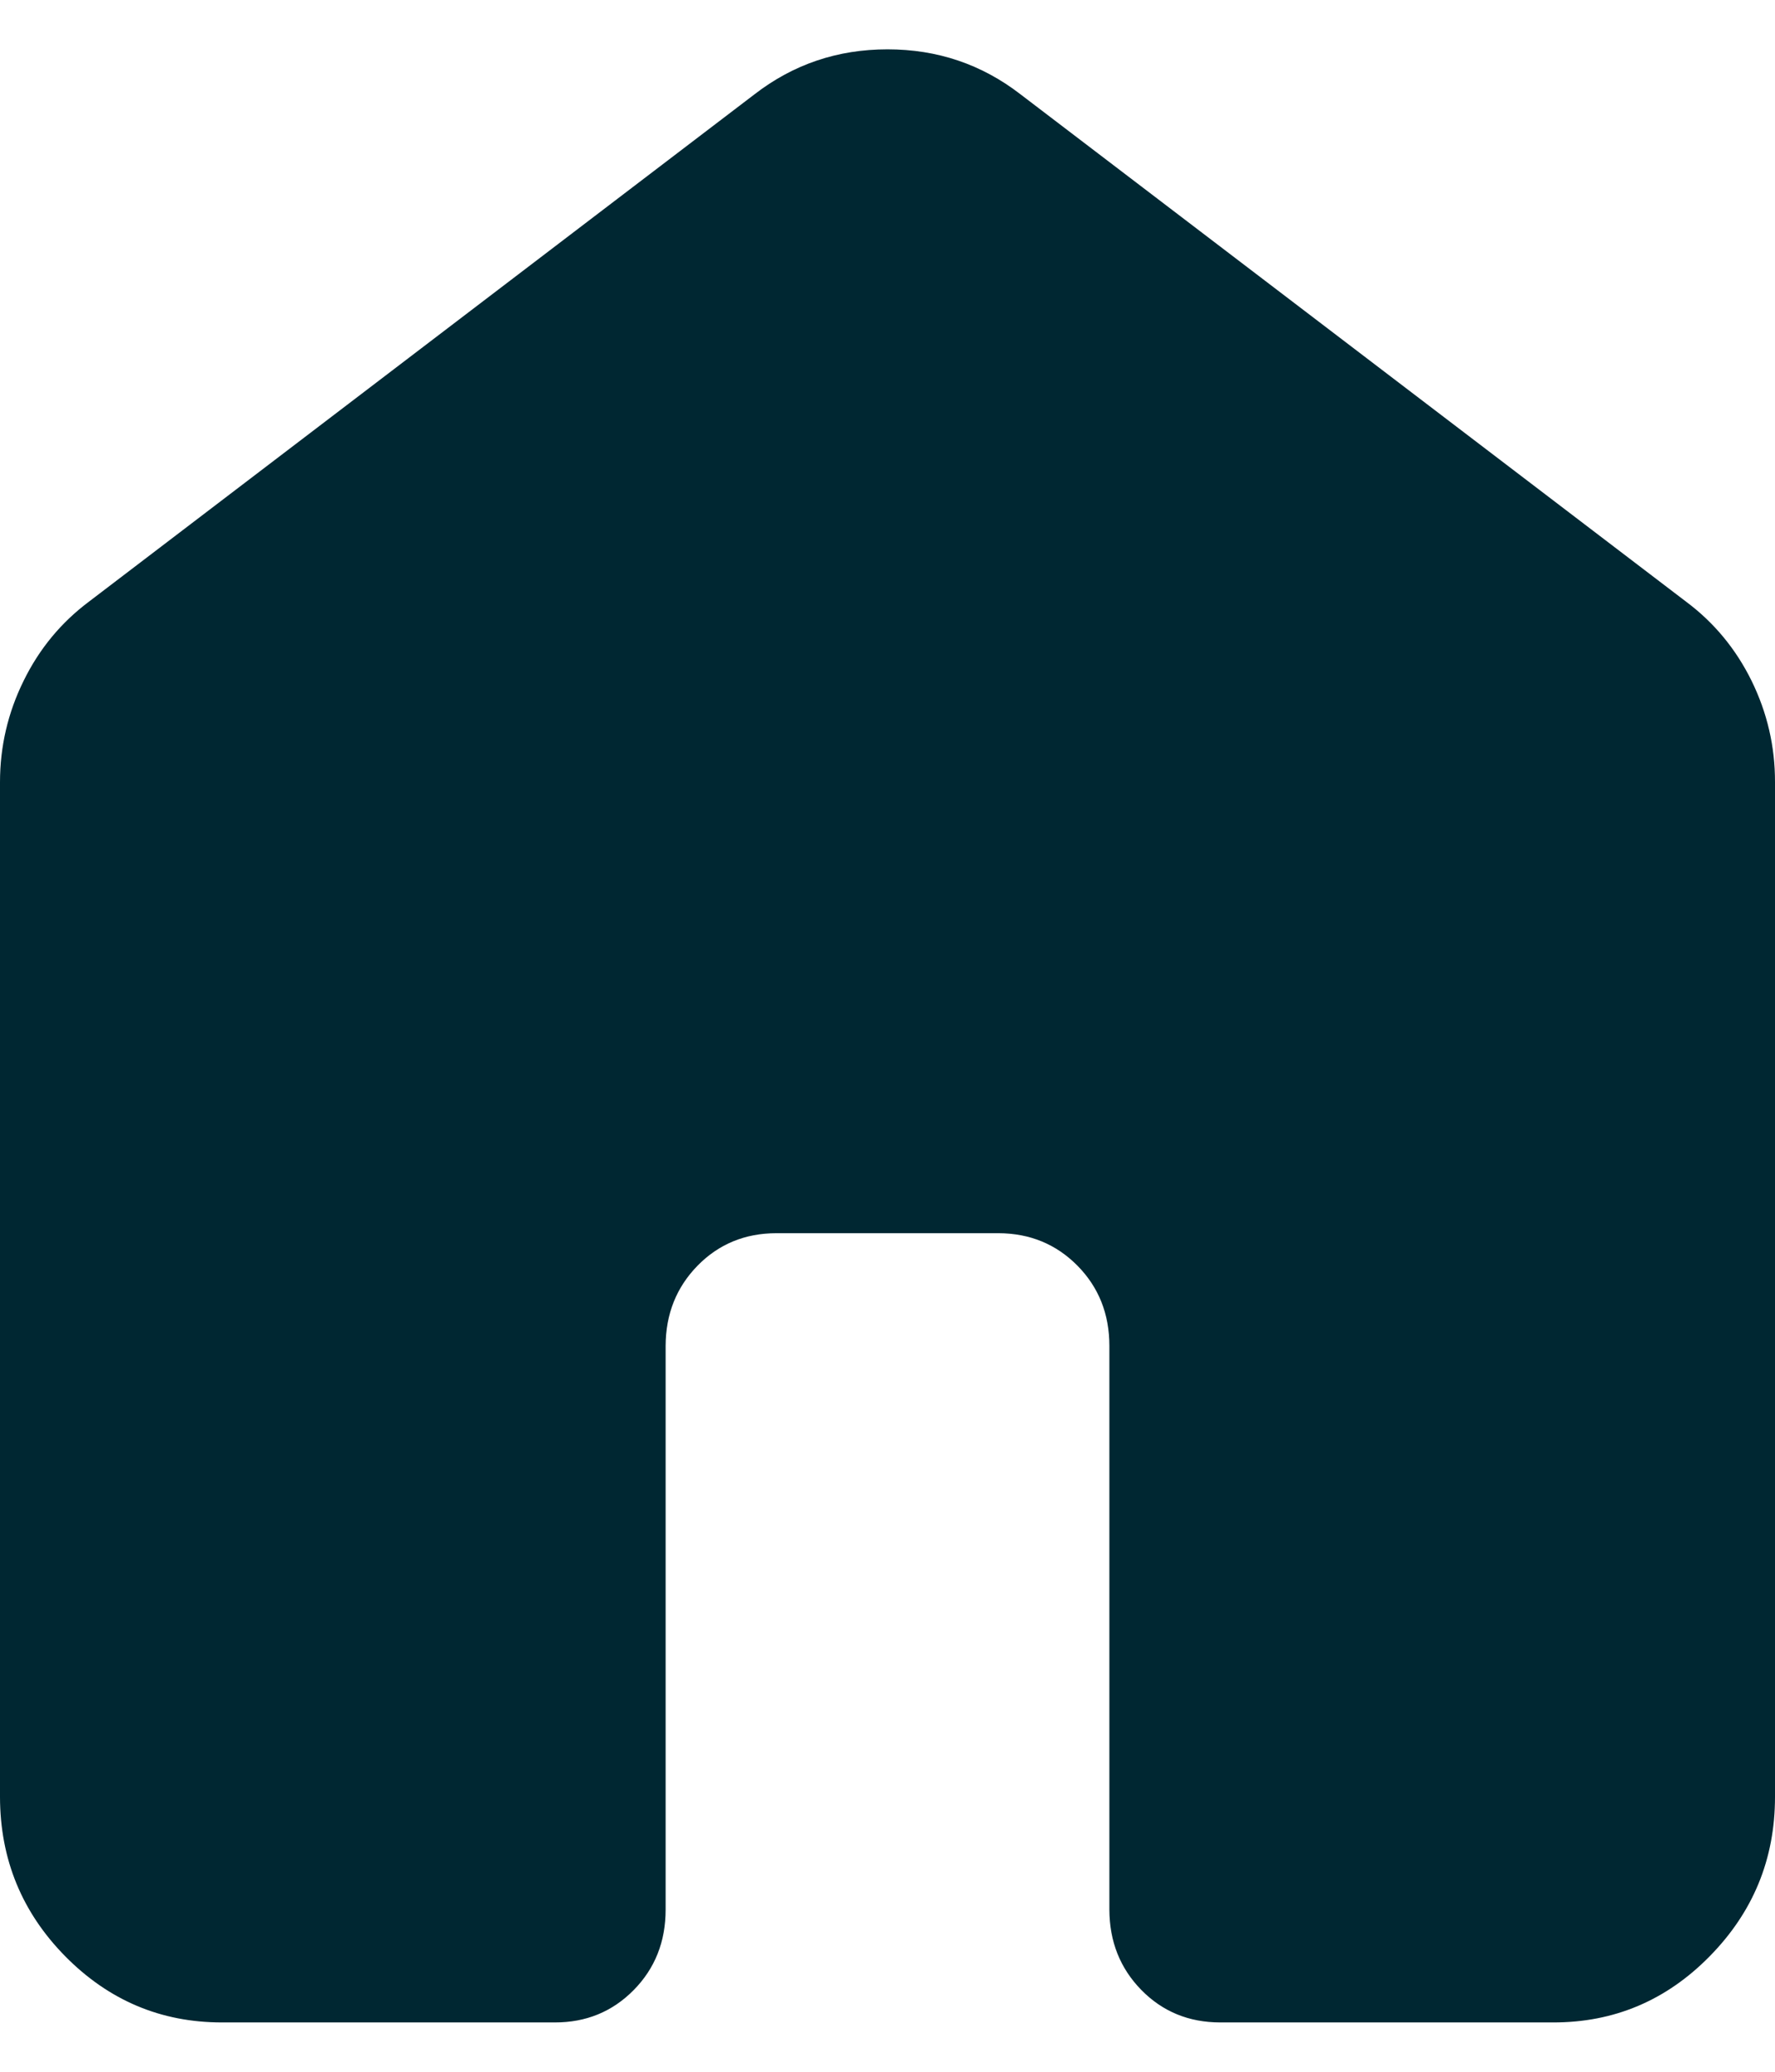 <svg xmlns="http://www.w3.org/2000/svg" width="18" height="21" viewBox="0 0 18 21" fill="none">
  <path d="M0 18.214V7.929C0 7.567 0.08 7.224 0.24 6.9C0.399 6.576 0.62 6.31 0.9 6.1L7.65 0.957C8.044 0.652 8.494 0.5 9 0.5C9.506 0.5 9.956 0.652 10.35 0.957L17.1 6.1C17.381 6.31 17.602 6.576 17.762 6.9C17.921 7.224 18.001 7.567 18 7.929V18.214C18 18.843 17.779 19.381 17.338 19.829C16.898 20.277 16.368 20.501 15.75 20.5H12.375C12.056 20.5 11.789 20.39 11.574 20.171C11.359 19.951 11.251 19.68 11.25 19.357V13.643C11.25 13.319 11.142 13.048 10.926 12.829C10.71 12.611 10.443 12.501 10.125 12.5H7.875C7.556 12.5 7.289 12.61 7.074 12.829C6.859 13.049 6.751 13.32 6.75 13.643V19.357C6.75 19.681 6.642 19.953 6.426 20.172C6.21 20.391 5.943 20.501 5.625 20.5H2.25C1.631 20.5 1.102 20.276 0.661 19.829C0.221 19.382 0.001 18.844 0 18.214Z" fill="#002732"/>
</svg>